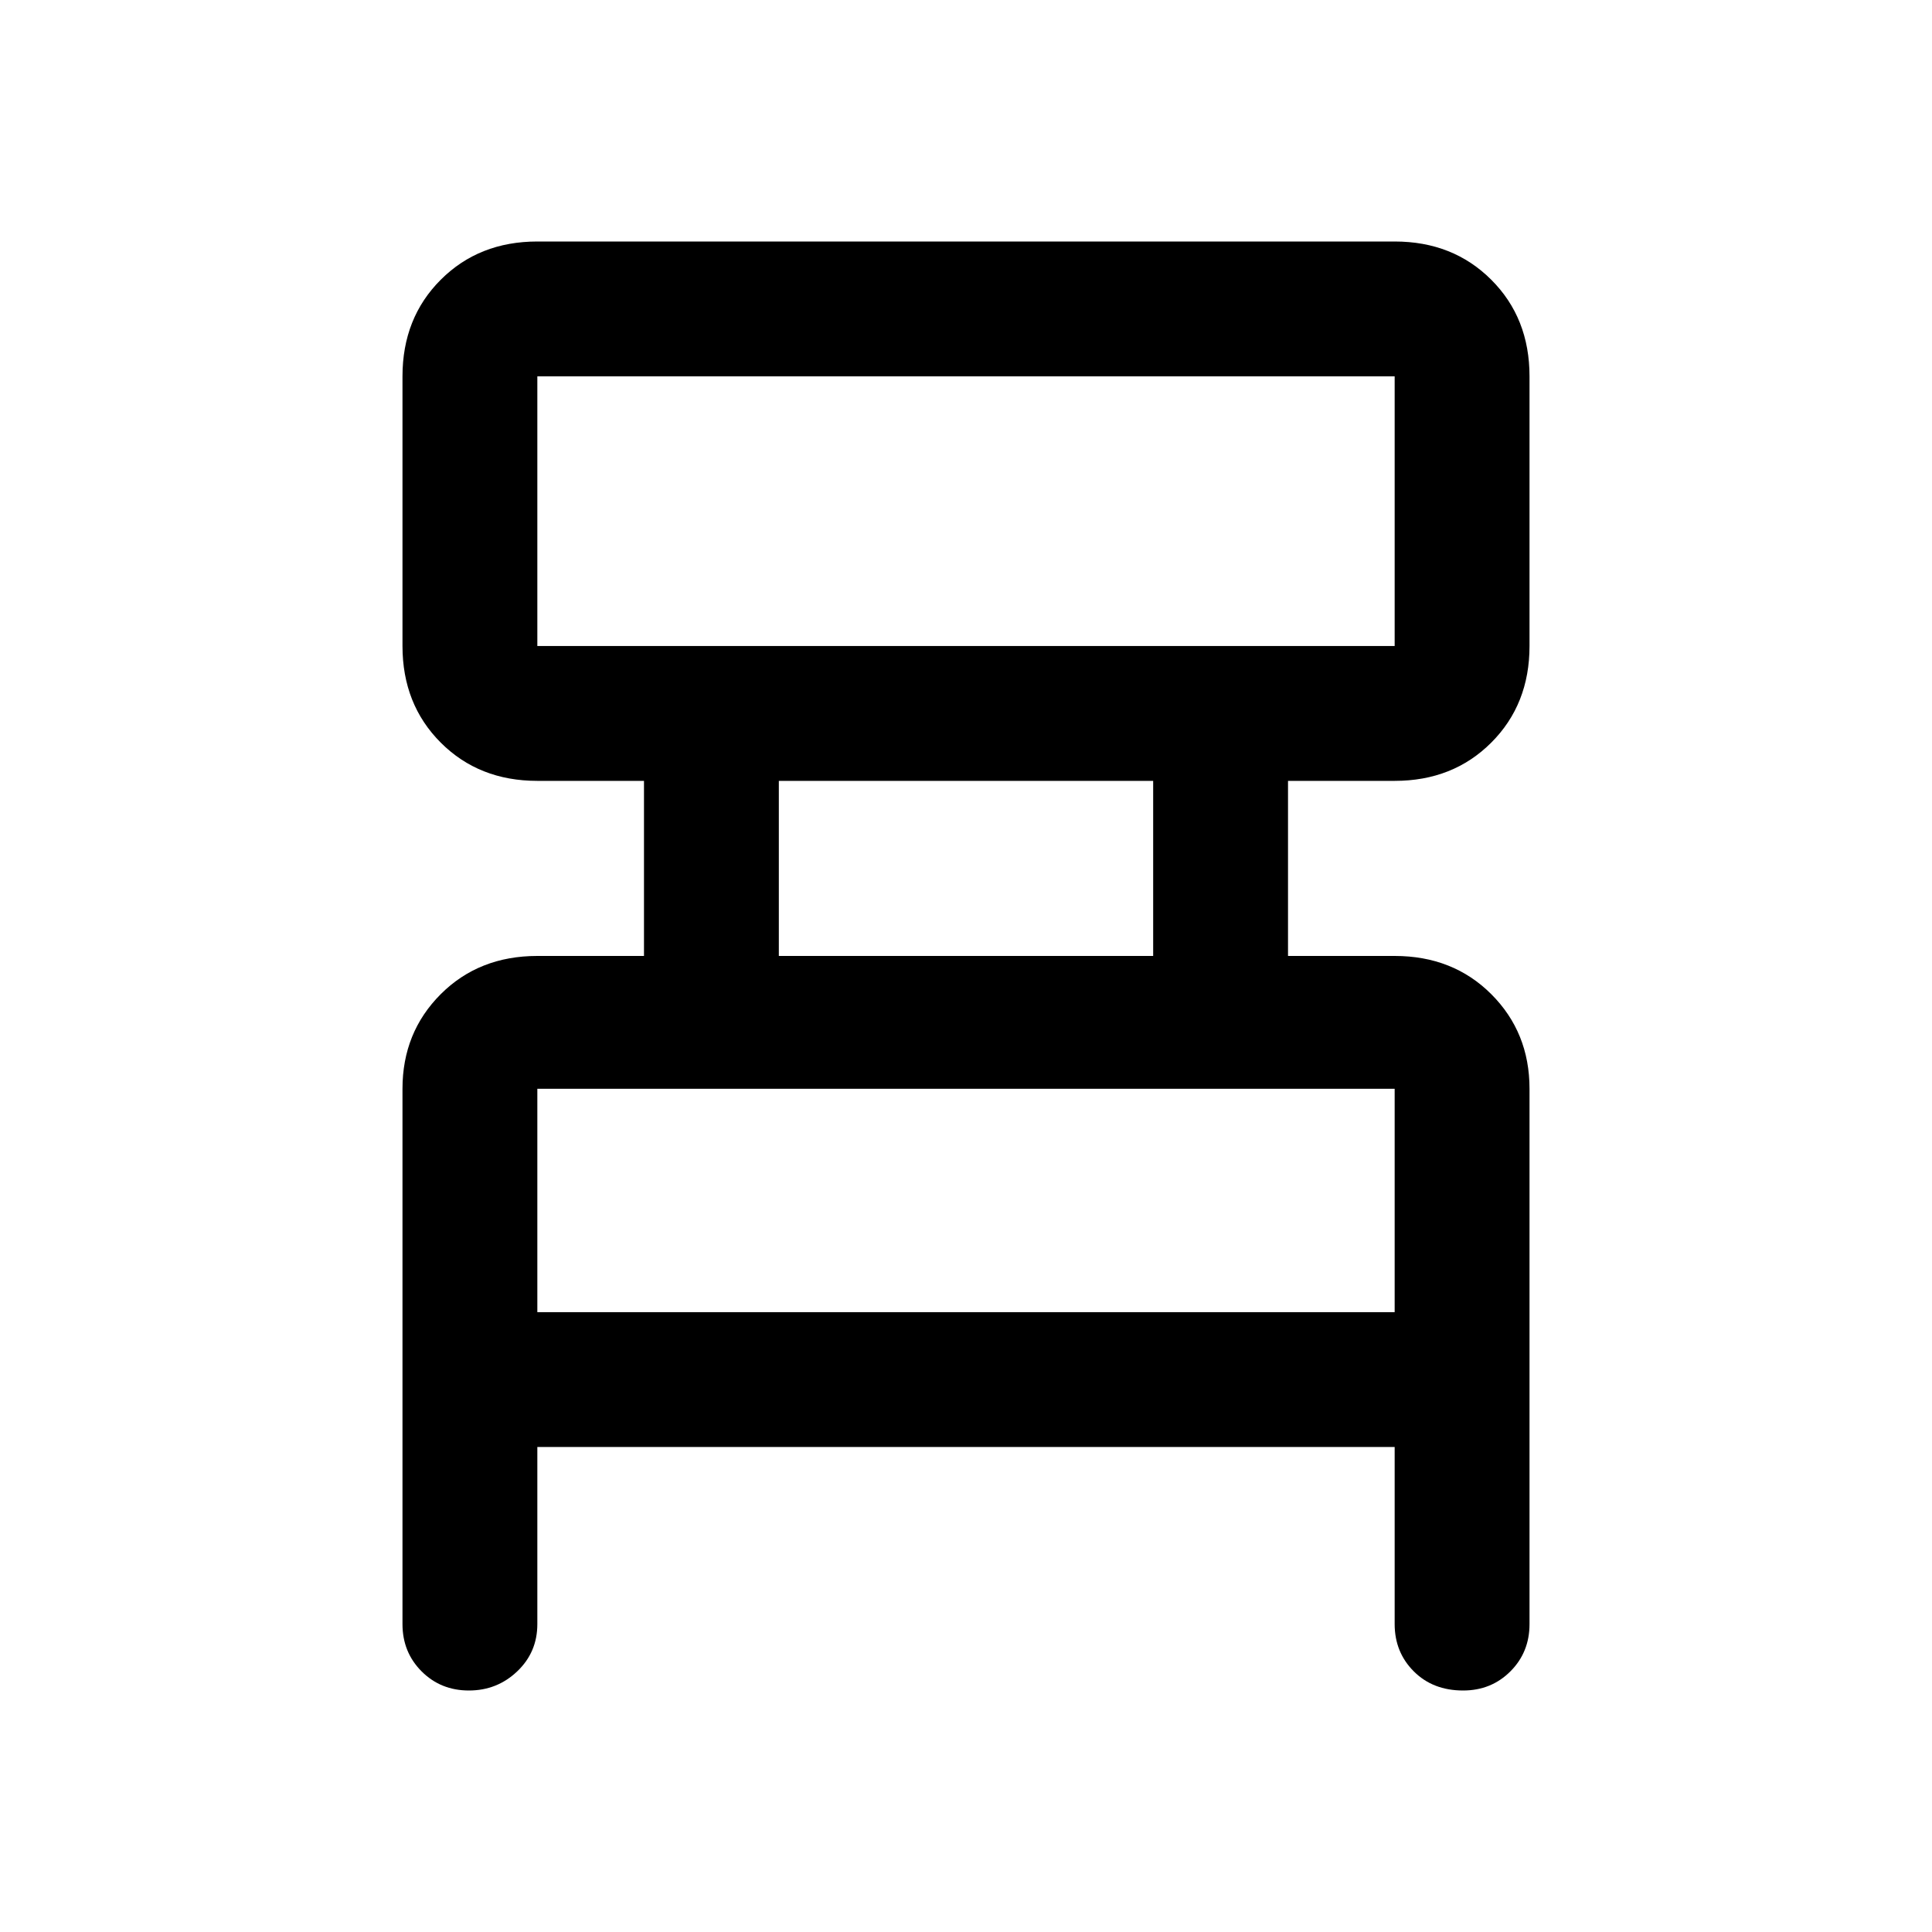 <svg xmlns="http://www.w3.org/2000/svg" height="40" width="40"><path d="M11.125 29.958V33.625Q11.125 34.208 10.708 34.604Q10.292 35 9.708 35Q9.125 35 8.729 34.604Q8.333 34.208 8.333 33.625V22.542Q8.333 21.375 9.125 20.583Q9.917 19.792 11.125 19.792H13.333V16.167H11.125Q9.917 16.167 9.125 15.375Q8.333 14.583 8.333 13.375V7.792Q8.333 6.583 9.125 5.792Q9.917 5 11.125 5H28.875Q30.083 5 30.875 5.792Q31.667 6.583 31.667 7.792V13.375Q31.667 14.583 30.875 15.375Q30.083 16.167 28.875 16.167H26.667V19.792H28.875Q30.083 19.792 30.875 20.583Q31.667 21.375 31.667 22.542V33.625Q31.667 34.208 31.271 34.604Q30.875 35 30.292 35Q29.667 35 29.271 34.604Q28.875 34.208 28.875 33.625V29.958ZM11.125 13.375H28.875Q28.875 13.375 28.875 13.375Q28.875 13.375 28.875 13.375V7.792Q28.875 7.792 28.875 7.792Q28.875 7.792 28.875 7.792H11.125Q11.125 7.792 11.125 7.792Q11.125 7.792 11.125 7.792V13.375Q11.125 13.375 11.125 13.375Q11.125 13.375 11.125 13.375ZM16.125 19.792H23.875V16.167H16.125ZM11.125 27.167H28.875V22.542Q28.875 22.542 28.875 22.542Q28.875 22.542 28.875 22.542H11.125Q11.125 22.542 11.125 22.542Q11.125 22.542 11.125 22.542ZM11.125 13.375Q11.125 13.375 11.125 13.375Q11.125 13.375 11.125 13.375V7.792Q11.125 7.792 11.125 7.792Q11.125 7.792 11.125 7.792Q11.125 7.792 11.125 7.792Q11.125 7.792 11.125 7.792V13.375Q11.125 13.375 11.125 13.375Q11.125 13.375 11.125 13.375ZM11.125 27.167V22.542Q11.125 22.542 11.125 22.542Q11.125 22.542 11.125 22.542Q11.125 22.542 11.125 22.542Q11.125 22.542 11.125 22.542V27.167Z"/></svg>